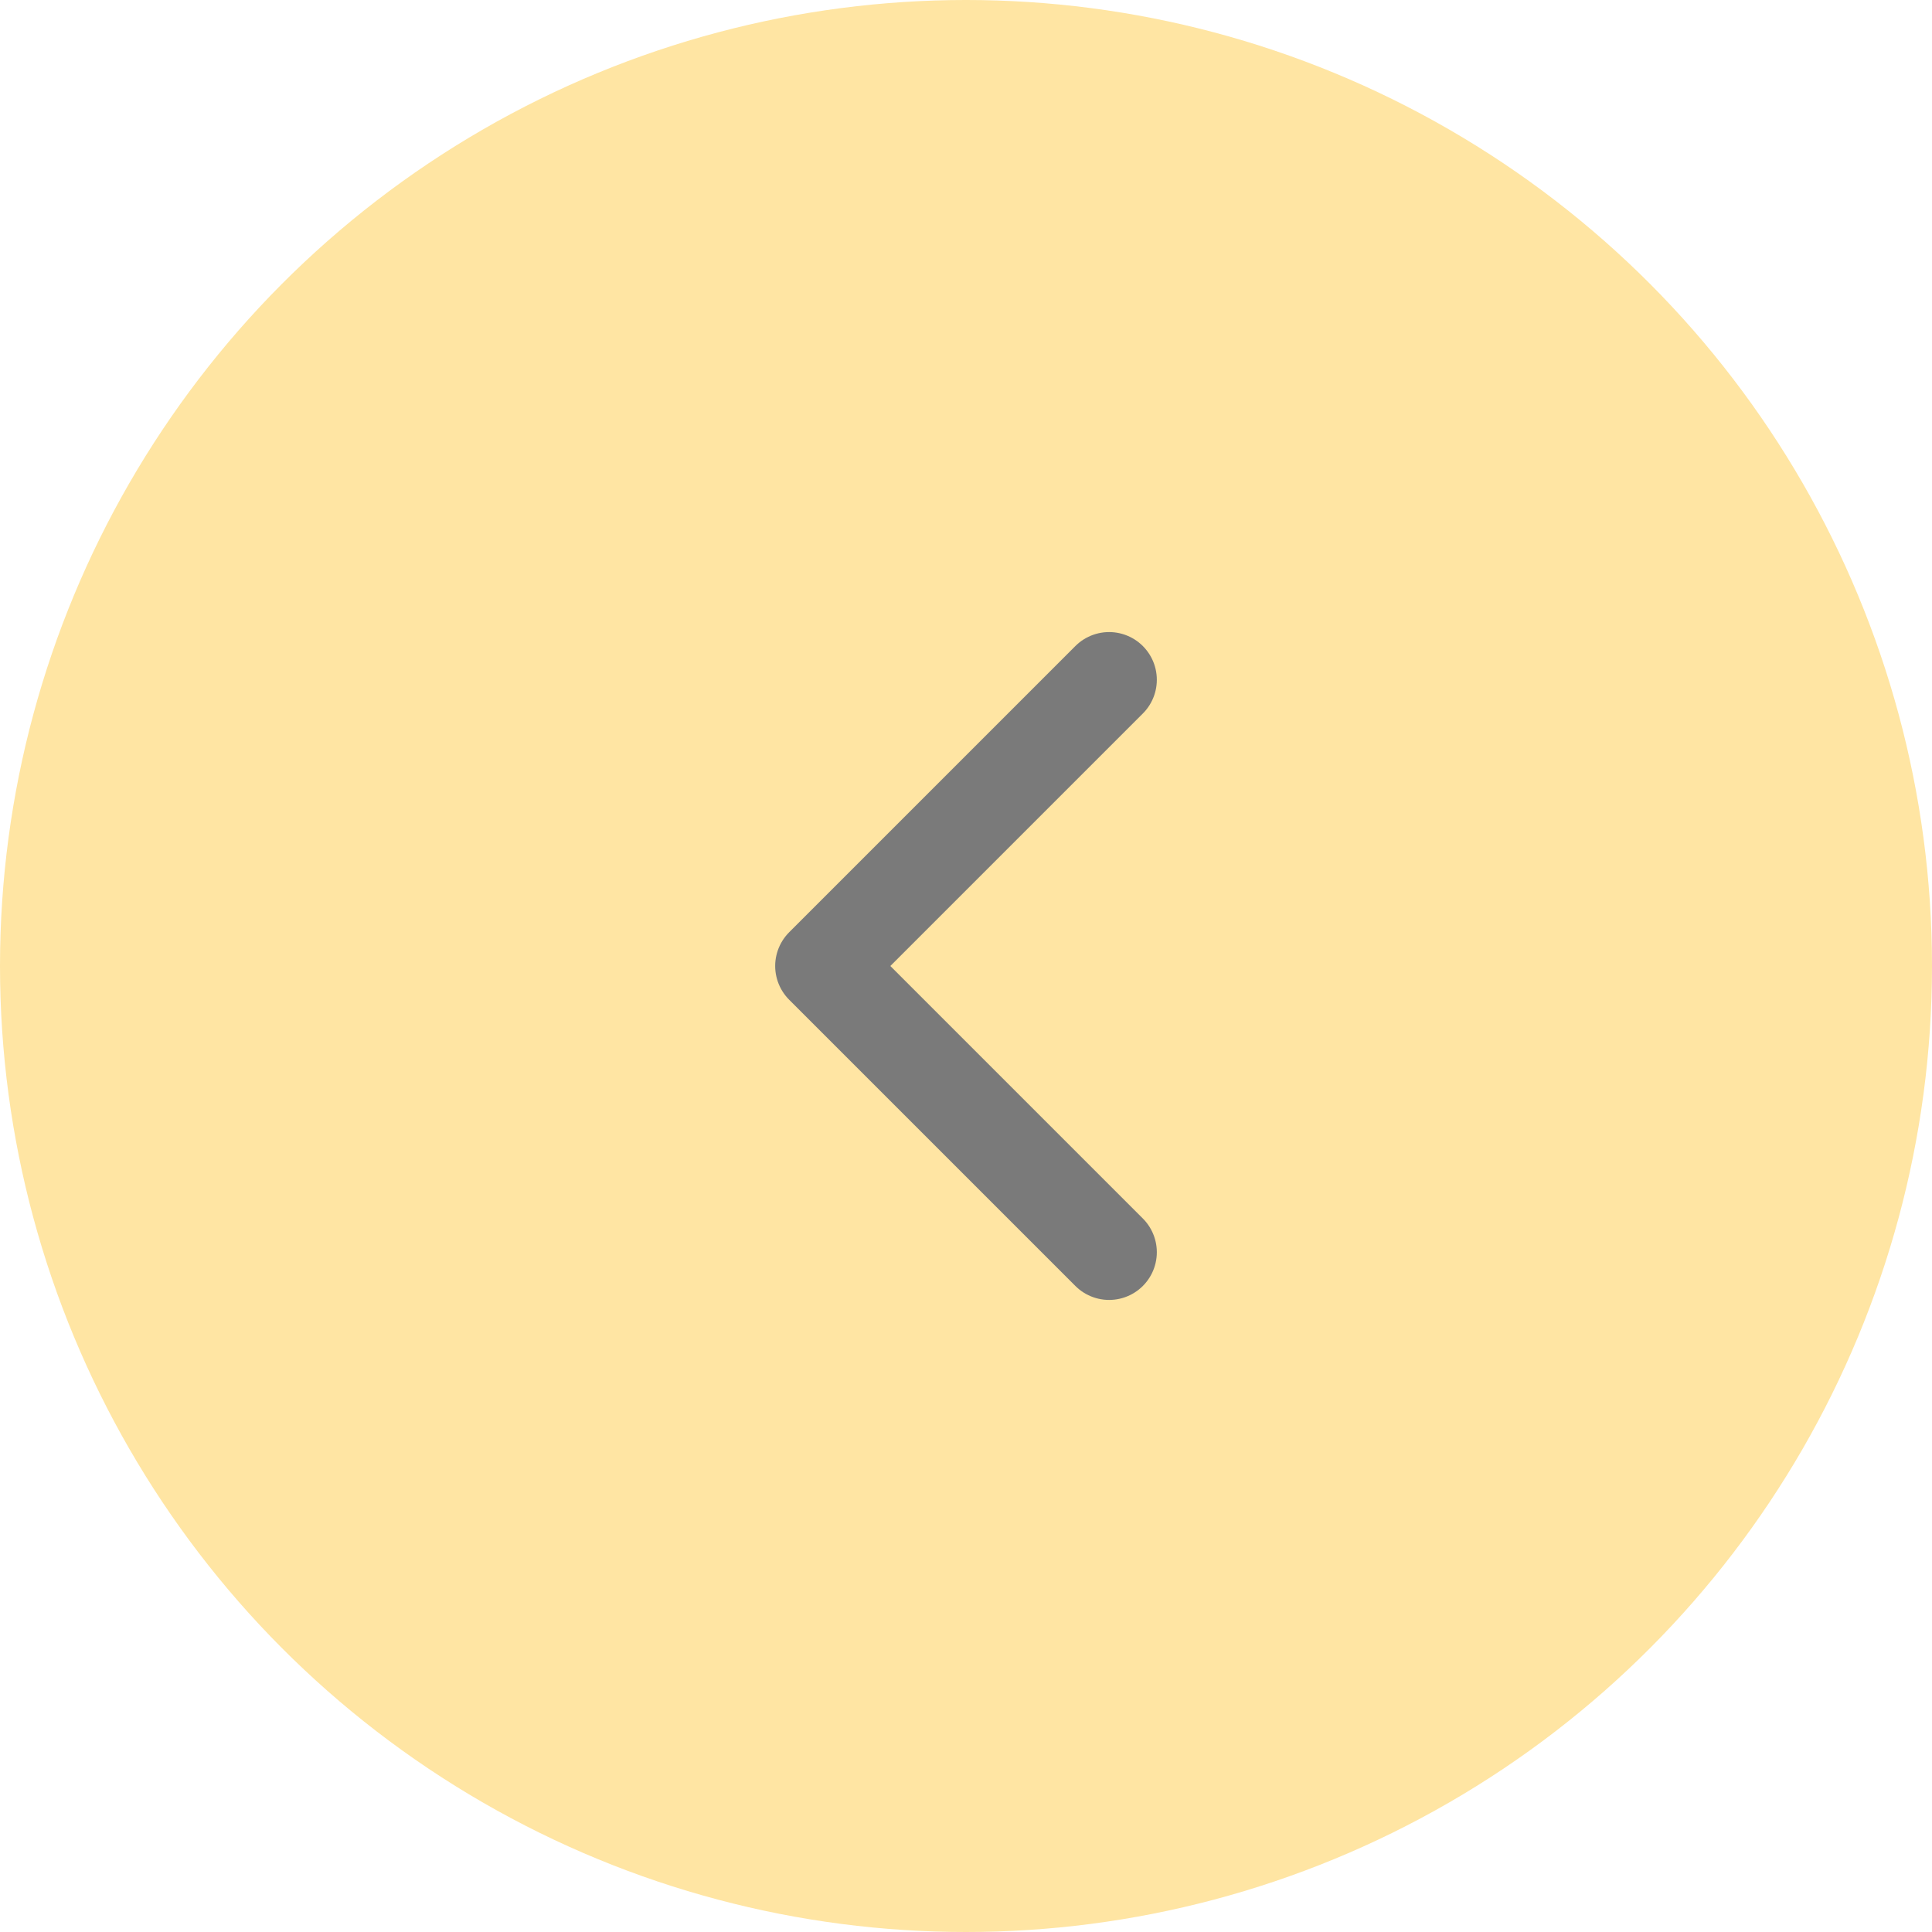<svg width="54" height="54" viewBox="0 0 54 54" fill="none" xmlns="http://www.w3.org/2000/svg">
<g clip-path="url(#clip0_803_10028)">
<circle cx="27" cy="27" r="27" fill="#FFE5A3"/>
<path d="M31 35L23 27L31 19" stroke="#7A7A7A" stroke-width="2.667" stroke-linecap="round" stroke-linejoin="round"/>
</g>
<defs>
<clipPath id="clip0_803_10028">
<rect width="54" height="54" fill="white"/>
</clipPath>
</defs>
</svg>
